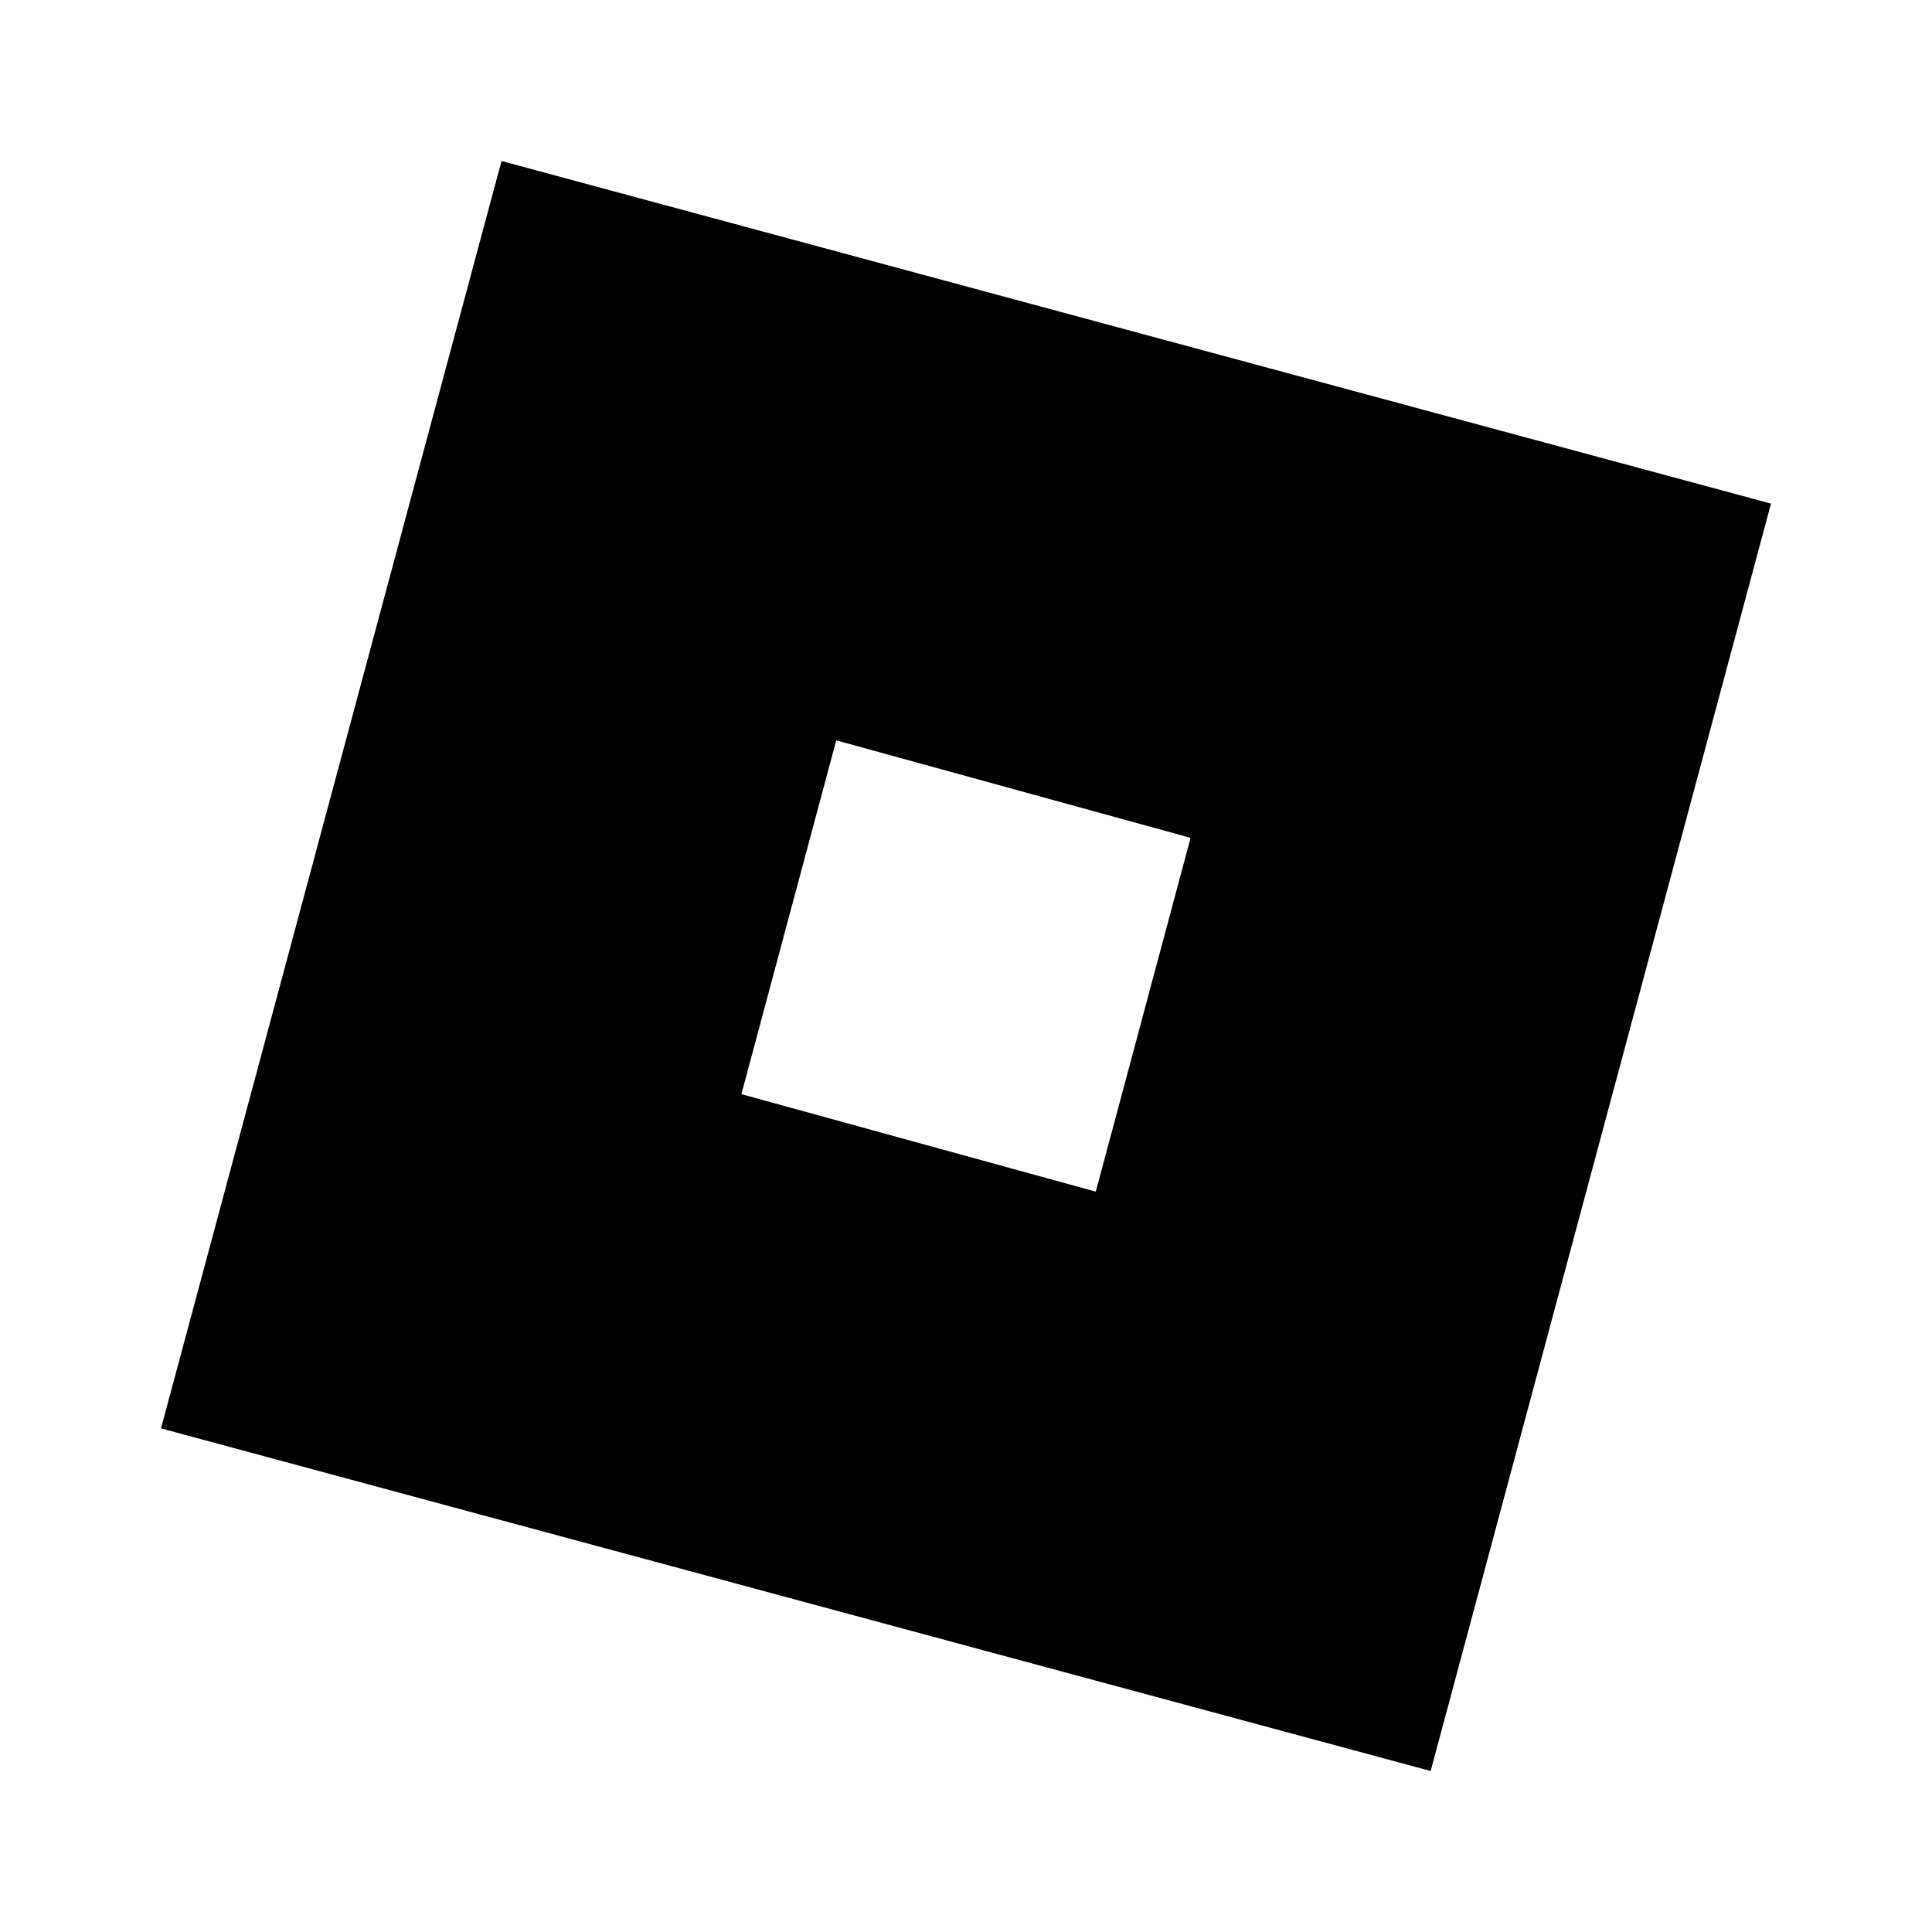 <svg xmlns="http://www.w3.org/2000/svg" width="24" height="24" fill="none"><path fill="#4775D1" d="M17.772 22 2 17.744 6.23 2 22 6.256zM14.79 10.408l-4.402-1.211-1.178 4.395 4.402 1.211z" style="fill:#4775d1;fill:color(display-p3 .28 .46 .82);fill-opacity:1"/></svg>